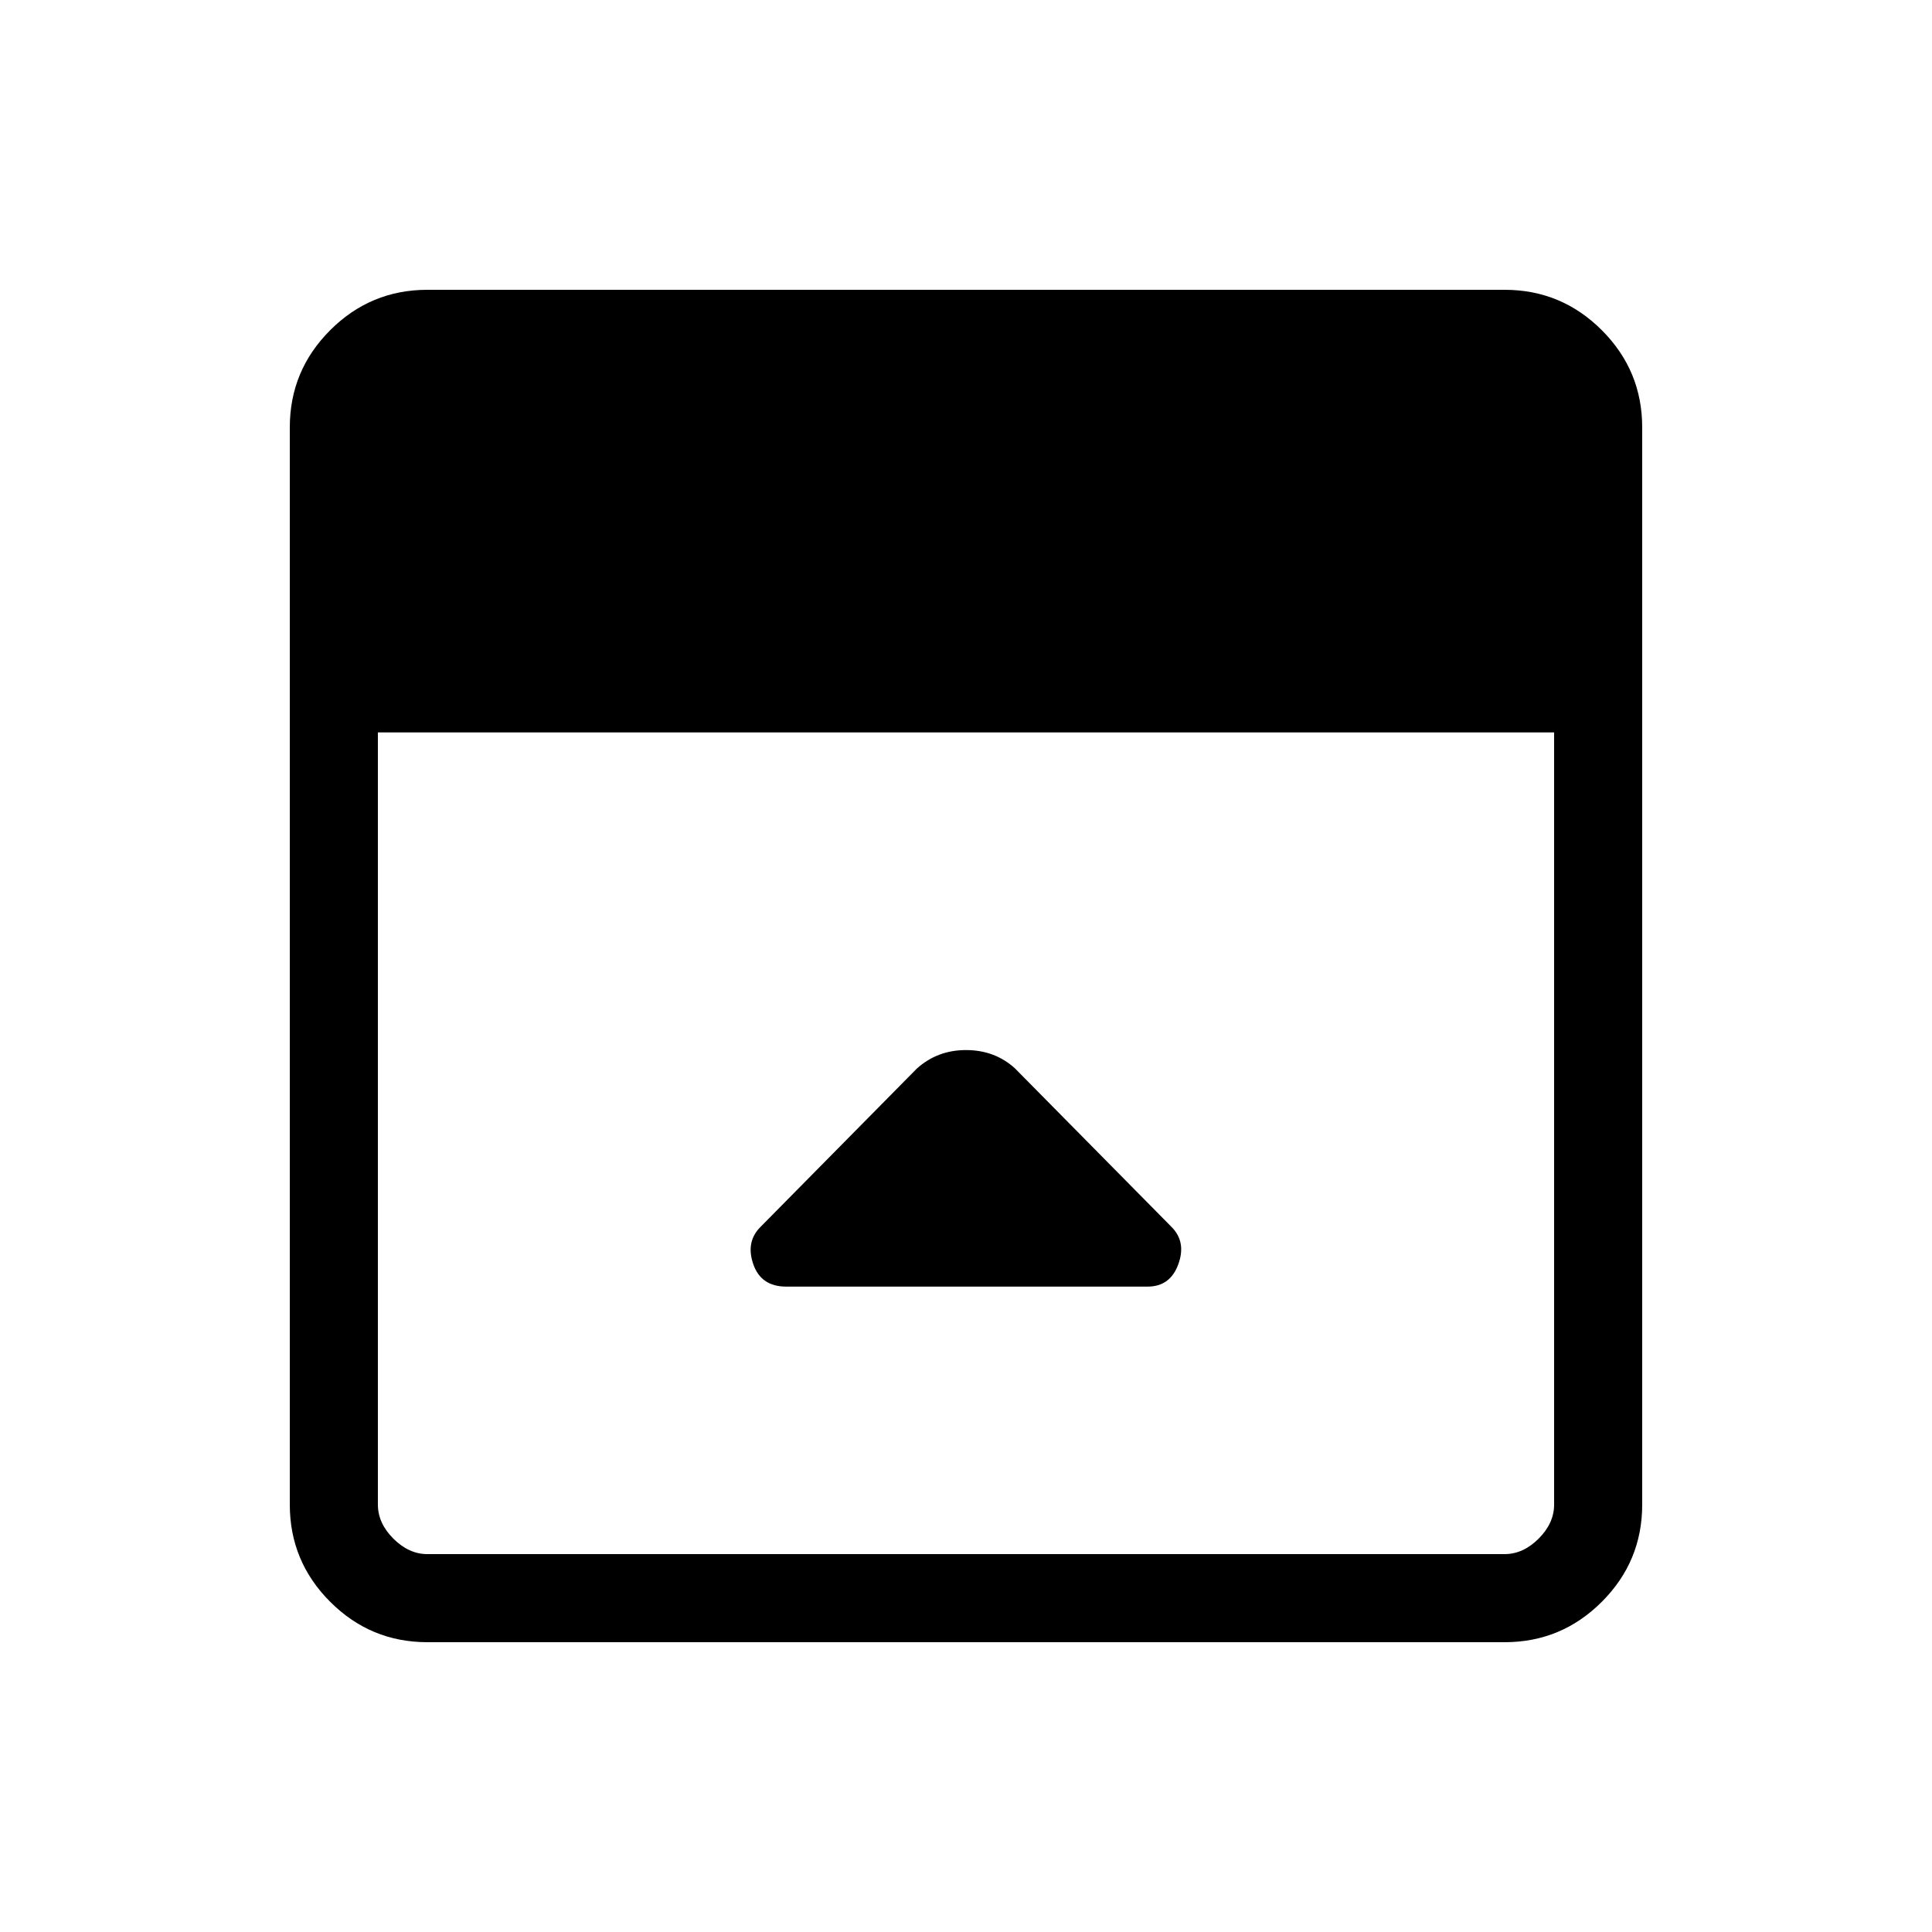 <svg xmlns="http://www.w3.org/2000/svg" height="48" viewBox="0 -960 960 960" width="48"><path d="m455.54-429-77.68 78.68q-7.4 7.4-3.55 18.51 3.85 11.12 16.38 11.12h179.53q11.24 0 15.28-11.12 4.04-11.11-3.38-18.54l-77.89-78.88q-10-9-24.23-9T455.54-429ZM212.38-144q-28.25 0-48.31-20.07Q144-184.13 144-212.38v-535.24q0-28.25 20.07-48.31Q184.13-816 212.38-816h535.24q28.25 0 48.31 20.07Q816-775.87 816-747.62v535.24q0 28.25-20.07 48.31Q775.87-144 747.62-144H212.38Zm-24.61-452.08v383.7q0 9.23 7.69 16.92 7.69 7.69 16.92 7.69h535.24q9.23 0 16.92-7.69 7.69-7.69 7.69-16.92v-383.7H187.77Z"/></svg>